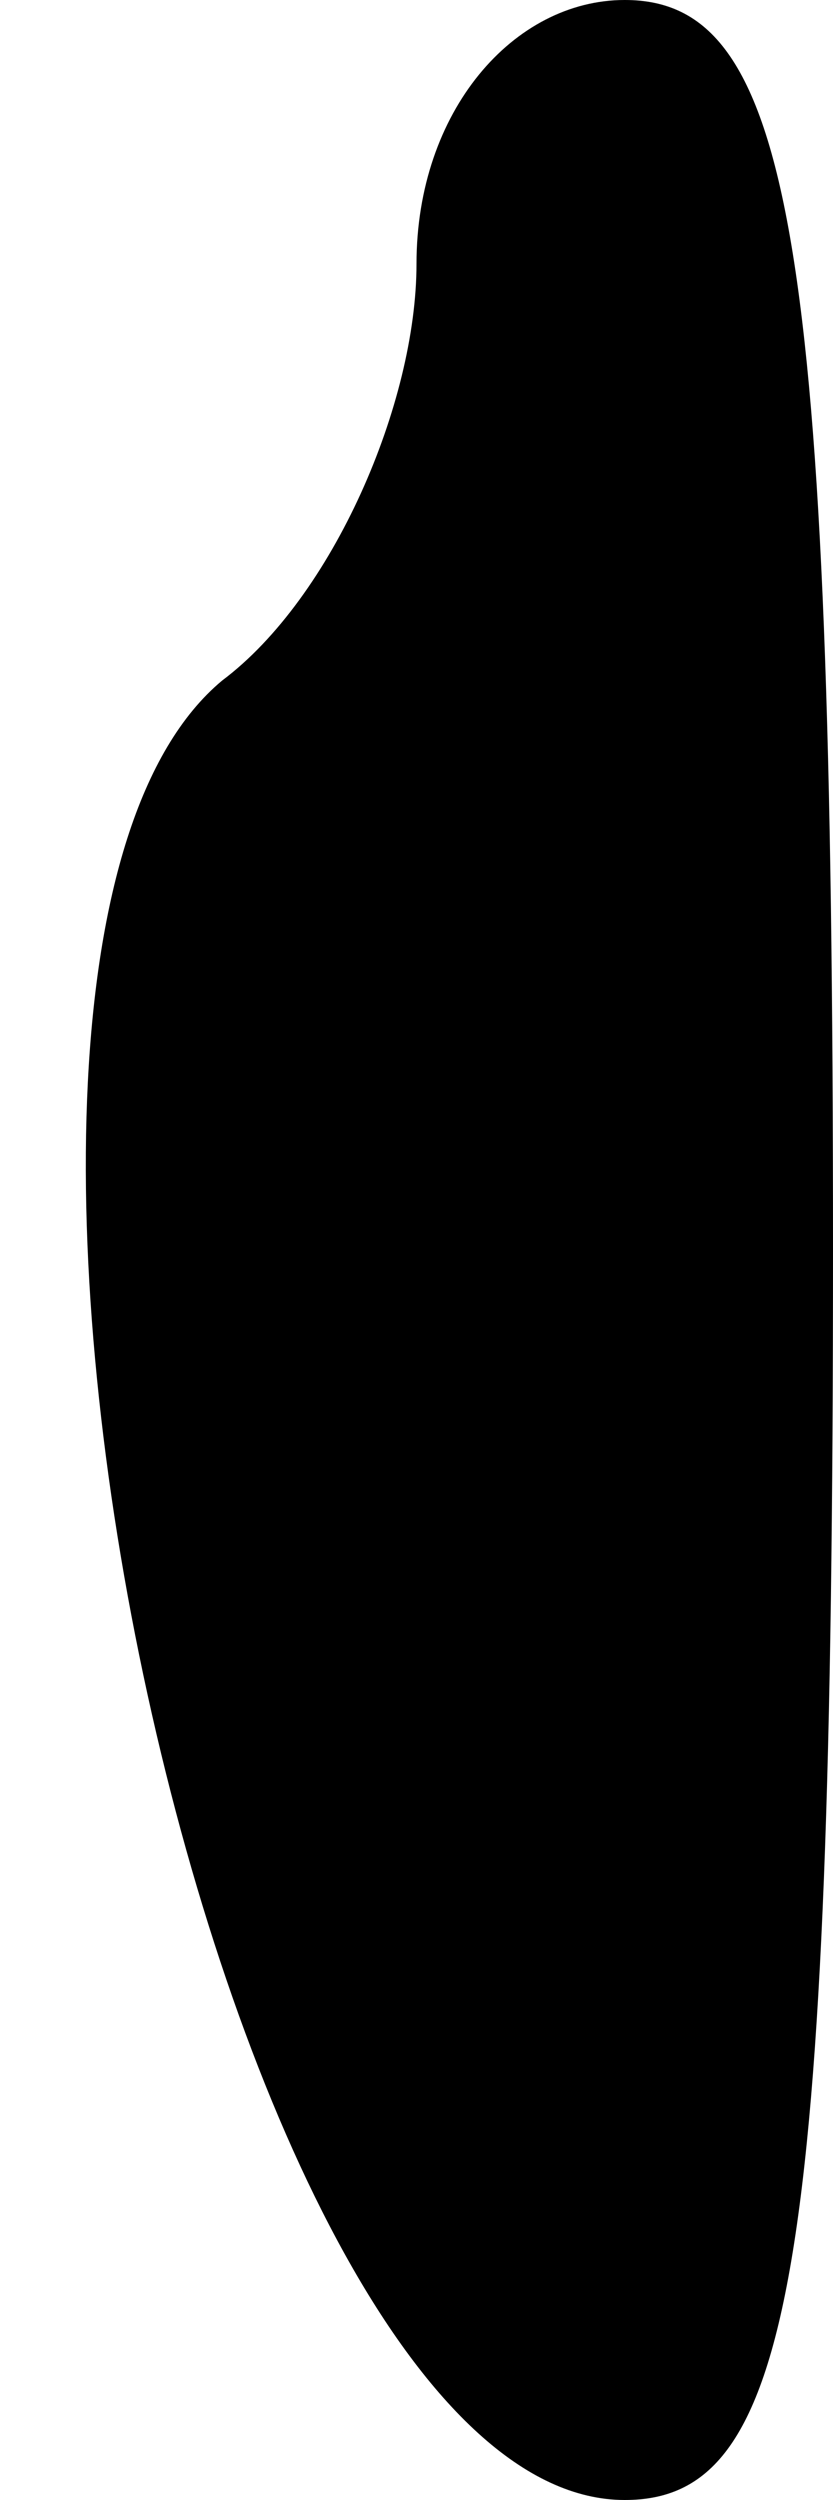 <?xml version="1.0" standalone="no"?>
<!DOCTYPE svg PUBLIC "-//W3C//DTD SVG 20010904//EN"
 "http://www.w3.org/TR/2001/REC-SVG-20010904/DTD/svg10.dtd">
<svg version="1.0" xmlns="http://www.w3.org/2000/svg"
 width="6pt" height="18pt" viewBox="0 0 6 18"
 preserveAspectRatio="xMidYMid meet">
<g transform="translate(0,18) scale(0.1,-0.1)"
fill="#000000" stroke="none">
<path fill="#000000" stroke="none" d="M30 161 c0 -10 -6 -24 -14 -30 -24 -20
0 -131 29 -131 12 0 15 16 15 90 0 73 -3 90 -15 90 -8 0 -15 -8 -15 -19z"/>
</g>
</svg>
